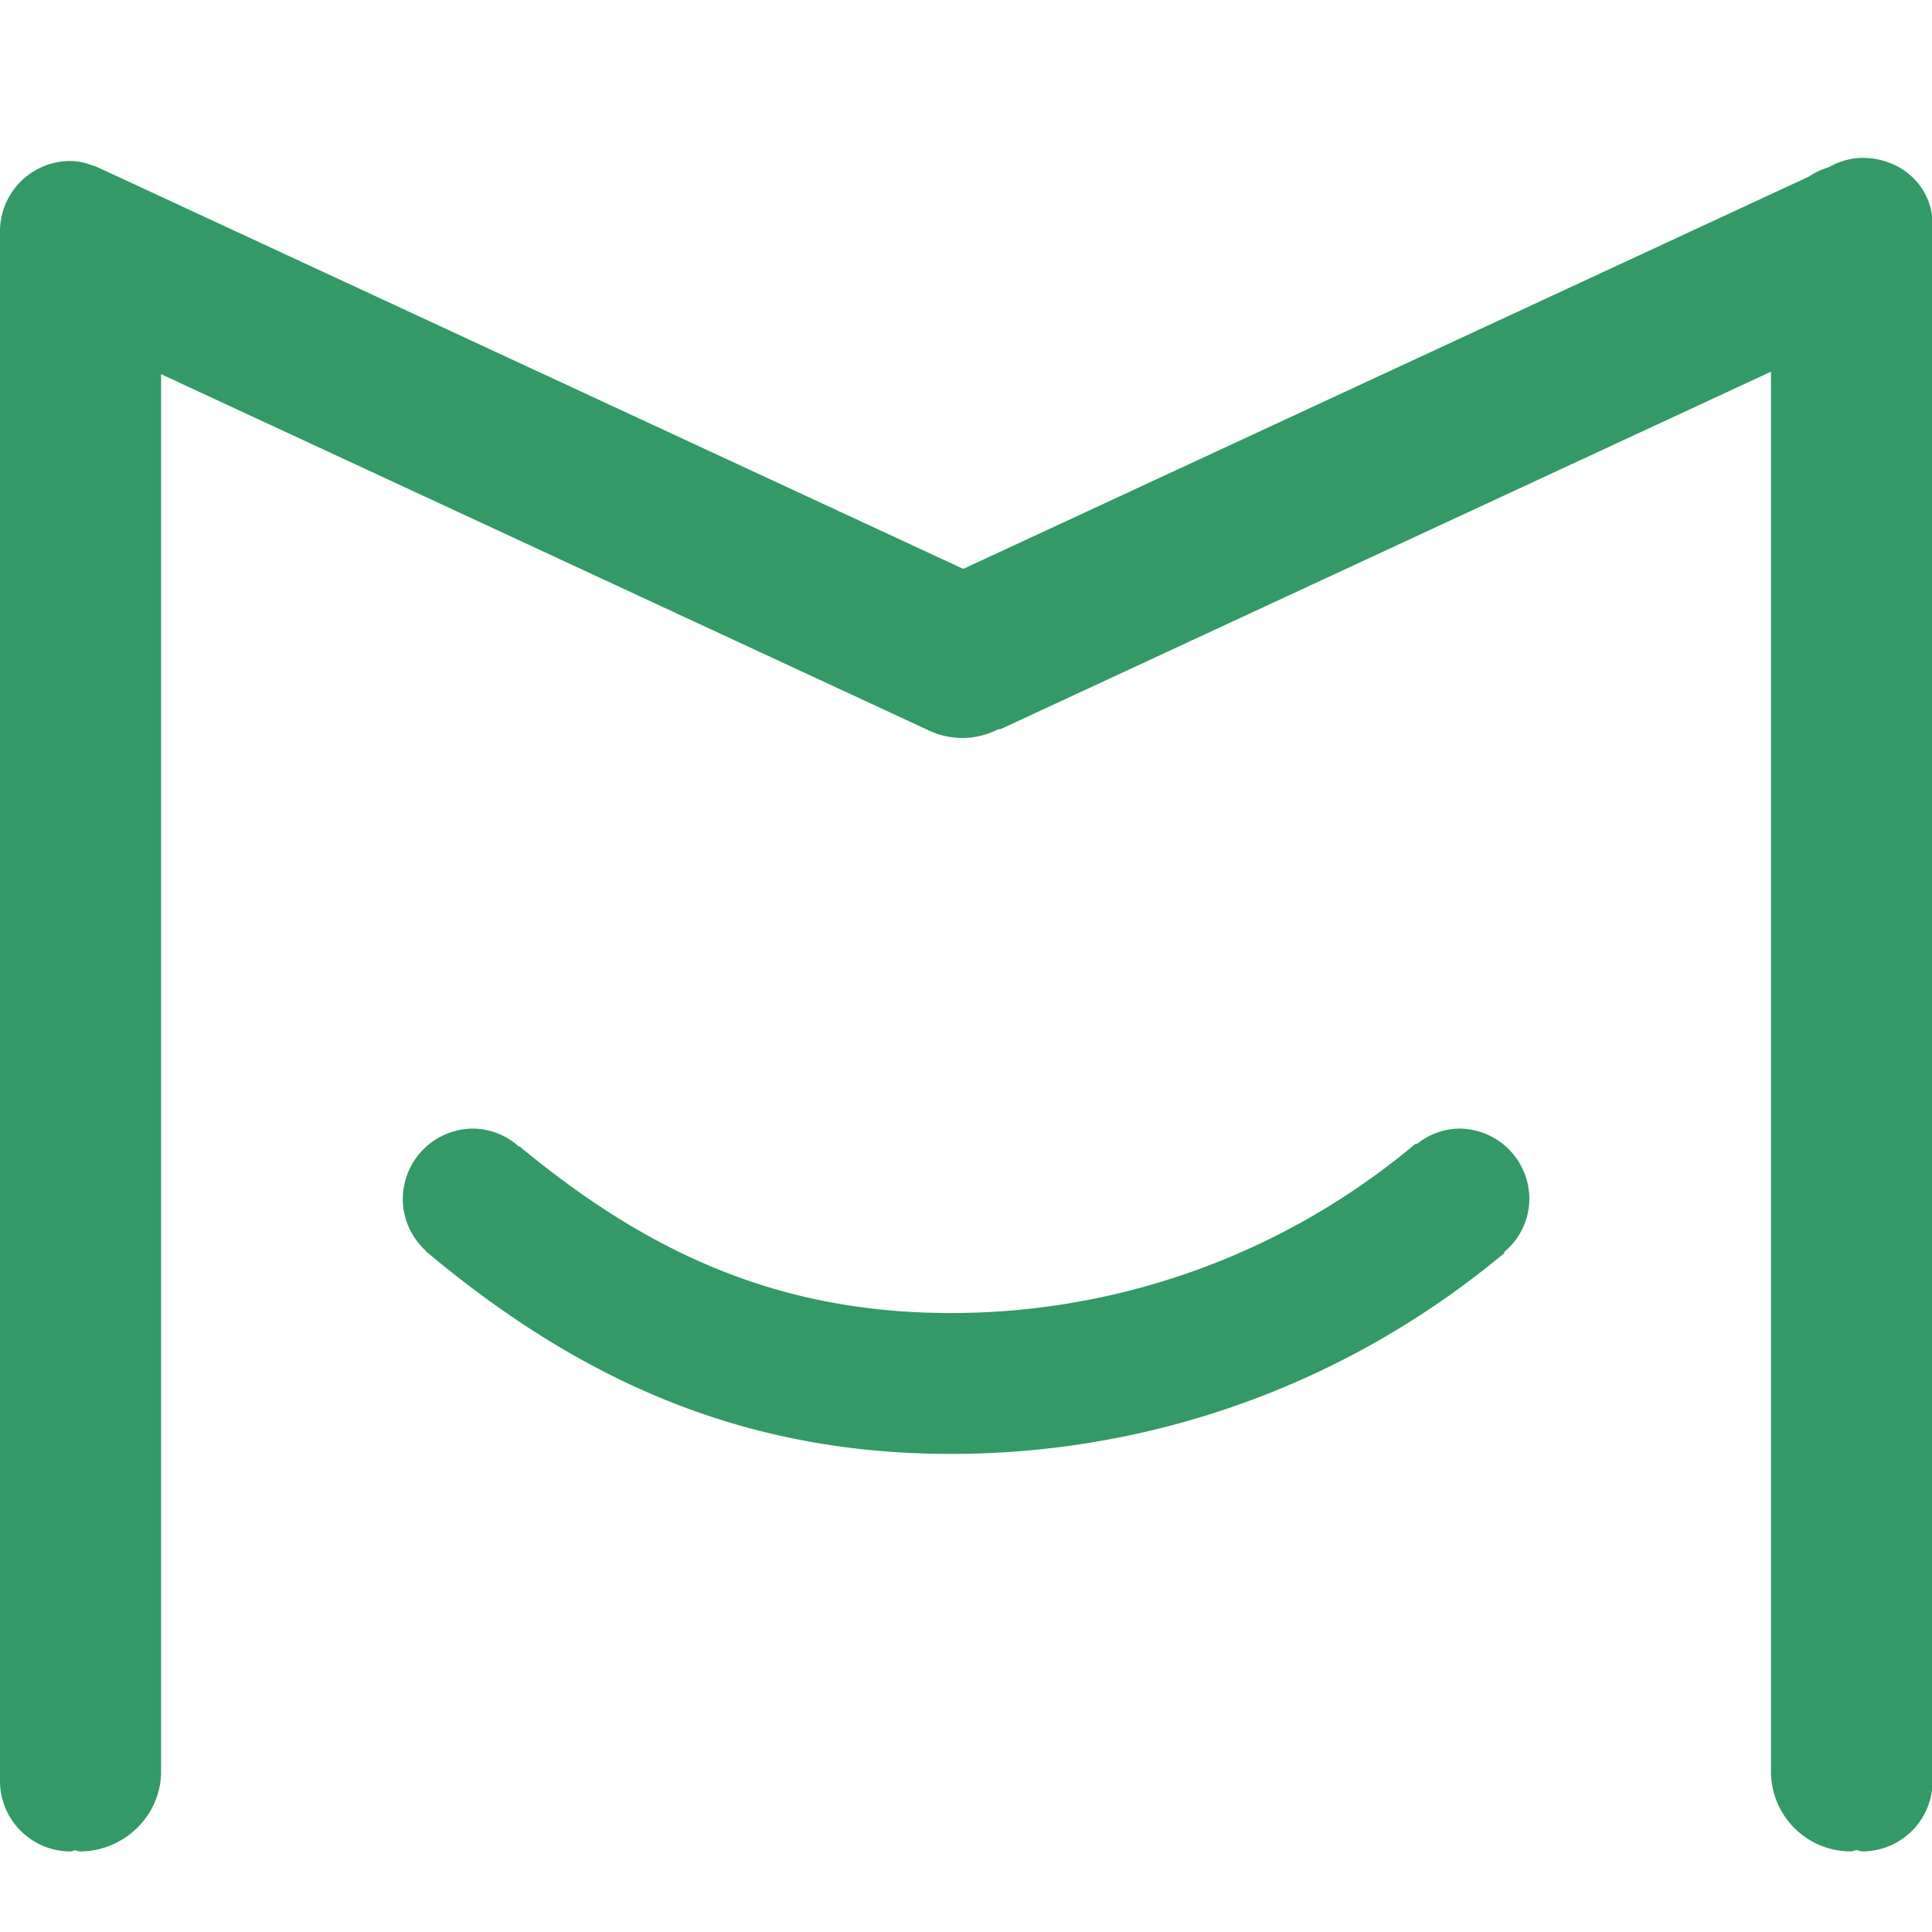 <?xml version="1.0" standalone="no"?><!DOCTYPE svg PUBLIC "-//W3C//DTD SVG 1.1//EN" "http://www.w3.org/Graphics/SVG/1.1/DTD/svg11.dtd"><svg class="icon" width="200px" height="200.00px" viewBox="0 0 1024 1024" version="1.1" xmlns="http://www.w3.org/2000/svg"><path d="M987.093 83.669a36.352 36.352 0 0 0-16.597 4.309l-1.664 0.811a38.656 38.656 0 0 0-10.197 4.864L510.549 301.525 60.245 92.587l-0.128-0.043-9.259-4.309c-0.683-0.171-1.323-0.512-2.005-0.597A33.365 33.365 0 0 0 37.333 85.333 37.291 37.291 0 0 0 0 122.667v821.291c0 20.565 16.725 37.333 37.333 37.333 0.896 0 1.621-0.512 2.517-0.597 0.896 0.085 1.621 0.597 2.517 0.597 23.381 0 43.008-18.987 43.008-42.325V198.315l407.765 189.227a41.387 41.387 0 0 0 35.456-0.811c0.768-0.299 1.579-0.171 2.347-0.555L938.667 196.992v741.973c0 23.339 18.901 42.325 42.325 42.325 1.067 0 2.005-0.597 2.987-0.683 1.024 0.085 2.005 0.683 3.029 0.683a37.333 37.333 0 0 0 37.333-37.333V119.381c0.085-20.651-16.597-35.712-37.248-35.712z" fill="#339966" /><path d="M773.248 598.187a36.352 36.352 0 0 0-22.315 8.235l-0.256-0.171h-0.469a382.549 382.549 0 0 1-246.272 89.685c-93.013 0-162.048-33.237-228.651-88.405l-0.171 0.256a36.693 36.693 0 0 0-24.277-9.6 37.376 37.376 0 0 0-37.333 37.419c0 10.837 4.779 20.437 12.16 27.349l-0.128 0.085c79.829 66.987 166.272 107.563 278.4 107.563 111.616 0 213.973-40.064 293.547-106.581l-0.256-0.427a36.693 36.693 0 0 0 13.355-27.989 37.291 37.291 0 0 0-37.333-37.419z" fill="#339966" /></svg>